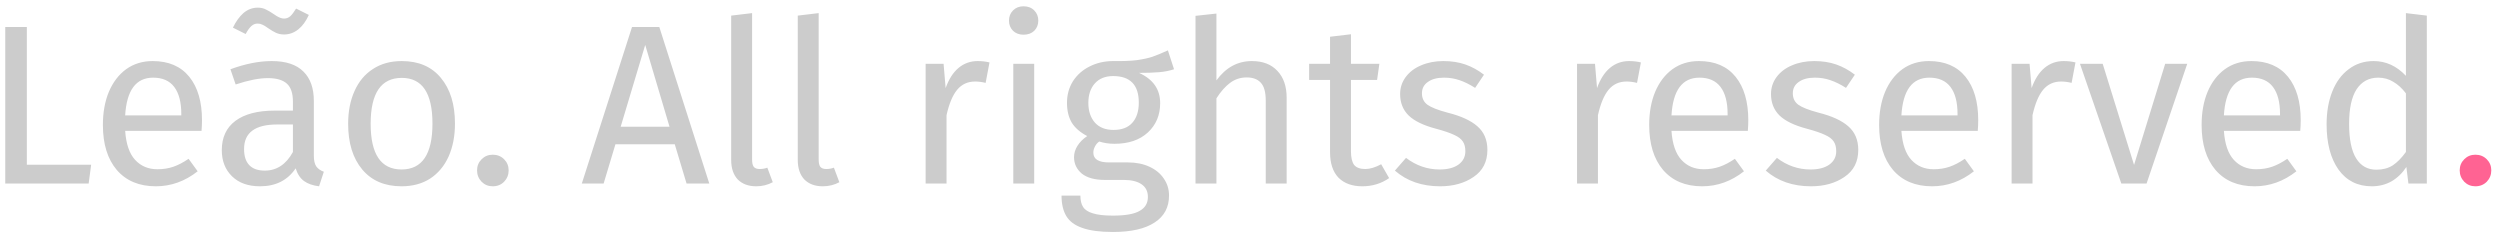 <svg width="286" height="27" viewBox="0 0 286 27" fill="none" xmlns="http://www.w3.org/2000/svg">
<path d="M3.07 3.086V18.842H10.428L10.142 21H0.6V3.086H3.07ZM23.107 13.746C23.107 14.145 23.09 14.552 23.055 14.968H14.319C14.423 16.476 14.804 17.585 15.463 18.296C16.122 19.007 16.971 19.362 18.011 19.362C18.67 19.362 19.276 19.267 19.831 19.076C20.386 18.885 20.966 18.582 21.573 18.166L22.613 19.596C21.157 20.74 19.562 21.312 17.829 21.312C15.922 21.312 14.432 20.688 13.357 19.44C12.3 18.192 11.771 16.476 11.771 14.292C11.771 12.871 11.996 11.614 12.447 10.522C12.915 9.413 13.574 8.546 14.423 7.922C15.29 7.298 16.304 6.986 17.465 6.986C19.285 6.986 20.68 7.584 21.651 8.78C22.622 9.976 23.107 11.631 23.107 13.746ZM20.741 13.044C20.741 11.692 20.472 10.661 19.935 9.95C19.398 9.239 18.592 8.884 17.517 8.884C15.558 8.884 14.492 10.323 14.319 13.2H20.741V13.044ZM35.903 17.802C35.903 18.357 35.998 18.773 36.189 19.05C36.38 19.31 36.666 19.509 37.047 19.648L36.501 21.312C35.791 21.225 35.218 21.026 34.785 20.714C34.352 20.402 34.031 19.917 33.823 19.258C32.904 20.627 31.544 21.312 29.741 21.312C28.389 21.312 27.323 20.931 26.543 20.168C25.763 19.405 25.373 18.409 25.373 17.178C25.373 15.722 25.893 14.604 26.933 13.824C27.991 13.044 29.481 12.654 31.405 12.654H33.511V11.64C33.511 10.669 33.277 9.976 32.809 9.56C32.341 9.144 31.622 8.936 30.651 8.936C29.646 8.936 28.415 9.179 26.959 9.664L26.361 7.922C28.06 7.298 29.637 6.986 31.093 6.986C32.705 6.986 33.91 7.385 34.707 8.182C35.505 8.962 35.903 10.08 35.903 11.536V17.802ZM30.287 19.518C31.657 19.518 32.731 18.807 33.511 17.386V14.24H31.717C29.186 14.24 27.921 15.176 27.921 17.048C27.921 17.863 28.12 18.478 28.519 18.894C28.918 19.31 29.507 19.518 30.287 19.518ZM32.497 3.944C32.168 3.944 31.864 3.883 31.587 3.762C31.327 3.641 31.032 3.467 30.703 3.242C30.443 3.051 30.218 2.913 30.027 2.826C29.854 2.739 29.672 2.696 29.481 2.696C29.204 2.696 28.961 2.791 28.753 2.982C28.545 3.173 28.328 3.476 28.103 3.892L26.647 3.164C26.977 2.471 27.375 1.916 27.843 1.5C28.328 1.084 28.875 0.876 29.481 0.876C29.845 0.876 30.157 0.945 30.417 1.084C30.677 1.205 30.972 1.379 31.301 1.604C31.353 1.639 31.457 1.708 31.613 1.812C31.787 1.916 31.942 1.994 32.081 2.046C32.22 2.098 32.358 2.124 32.497 2.124C32.757 2.124 32.991 2.037 33.199 1.864C33.407 1.673 33.633 1.379 33.875 0.98L35.331 1.708C35.002 2.436 34.594 2.991 34.109 3.372C33.624 3.753 33.087 3.944 32.497 3.944ZM45.964 6.986C47.888 6.986 49.378 7.627 50.436 8.91C51.51 10.193 52.048 11.935 52.048 14.136C52.048 15.557 51.805 16.814 51.32 17.906C50.834 18.981 50.132 19.821 49.214 20.428C48.295 21.017 47.203 21.312 45.938 21.312C44.014 21.312 42.514 20.671 41.44 19.388C40.365 18.105 39.828 16.363 39.828 14.162C39.828 12.741 40.07 11.493 40.556 10.418C41.041 9.326 41.743 8.485 42.662 7.896C43.58 7.289 44.681 6.986 45.964 6.986ZM45.964 8.91C43.589 8.91 42.402 10.661 42.402 14.162C42.402 17.646 43.58 19.388 45.938 19.388C48.295 19.388 49.474 17.637 49.474 14.136C49.474 10.652 48.304 8.91 45.964 8.91ZM56.369 17.698C56.889 17.698 57.323 17.871 57.669 18.218C58.016 18.565 58.189 18.989 58.189 19.492C58.189 19.995 58.016 20.428 57.669 20.792C57.323 21.139 56.889 21.312 56.369 21.312C55.867 21.312 55.442 21.139 55.095 20.792C54.749 20.428 54.575 19.995 54.575 19.492C54.575 18.989 54.749 18.565 55.095 18.218C55.442 17.871 55.867 17.698 56.369 17.698ZM78.544 21L77.192 16.502H70.406L69.054 21H66.558L72.304 3.086H75.424L81.144 21H78.544ZM71.004 14.5H76.594L73.812 5.14L71.004 14.5ZM86.507 21.312C85.623 21.312 84.921 21.052 84.401 20.532C83.898 19.995 83.647 19.249 83.647 18.296V1.786L86.039 1.5V18.244C86.039 18.625 86.099 18.903 86.221 19.076C86.359 19.249 86.585 19.336 86.897 19.336C87.226 19.336 87.521 19.284 87.781 19.18L88.405 20.844C87.833 21.156 87.2 21.312 86.507 21.312ZM94.124 21.312C93.24 21.312 92.538 21.052 92.018 20.532C91.515 19.995 91.264 19.249 91.264 18.296V1.786L93.656 1.5V18.244C93.656 18.625 93.716 18.903 93.838 19.076C93.977 19.249 94.202 19.336 94.514 19.336C94.843 19.336 95.138 19.284 95.398 19.18L96.022 20.844C95.45 21.156 94.817 21.312 94.124 21.312ZM111.846 6.986C112.331 6.986 112.782 7.038 113.198 7.142L112.756 9.482C112.34 9.378 111.941 9.326 111.56 9.326C110.711 9.326 110.026 9.638 109.506 10.262C108.986 10.886 108.579 11.857 108.284 13.174V21H105.892V7.298H107.946L108.18 10.08C108.544 9.057 109.038 8.286 109.662 7.766C110.286 7.246 111.014 6.986 111.846 6.986ZM118.313 7.298V21H115.921V7.298H118.313ZM117.091 0.72C117.594 0.72 118.001 0.876 118.313 1.188C118.625 1.5 118.781 1.89 118.781 2.358C118.781 2.826 118.625 3.216 118.313 3.528C118.001 3.823 117.594 3.97 117.091 3.97C116.606 3.97 116.207 3.823 115.895 3.528C115.583 3.216 115.427 2.826 115.427 2.358C115.427 1.89 115.583 1.5 115.895 1.188C116.207 0.876 116.606 0.72 117.091 0.72ZM134.309 7.922C133.789 8.095 133.217 8.208 132.593 8.26C131.969 8.312 131.206 8.338 130.305 8.338C131.917 9.066 132.723 10.219 132.723 11.796C132.723 13.165 132.255 14.283 131.319 15.15C130.383 16.017 129.109 16.45 127.497 16.45C126.873 16.45 126.292 16.363 125.755 16.19C125.547 16.329 125.382 16.519 125.261 16.762C125.14 16.987 125.079 17.221 125.079 17.464C125.079 18.209 125.677 18.582 126.873 18.582H129.057C129.976 18.582 130.79 18.747 131.501 19.076C132.212 19.405 132.758 19.856 133.139 20.428C133.538 21 133.737 21.65 133.737 22.378C133.737 23.713 133.191 24.735 132.099 25.446C131.007 26.174 129.412 26.538 127.315 26.538C125.842 26.538 124.672 26.382 123.805 26.07C122.956 25.775 122.349 25.325 121.985 24.718C121.621 24.111 121.439 23.331 121.439 22.378H123.597C123.597 22.933 123.701 23.366 123.909 23.678C124.117 24.007 124.49 24.25 125.027 24.406C125.564 24.579 126.327 24.666 127.315 24.666C128.754 24.666 129.776 24.484 130.383 24.12C131.007 23.773 131.319 23.245 131.319 22.534C131.319 21.893 131.076 21.407 130.591 21.078C130.106 20.749 129.43 20.584 128.563 20.584H126.405C125.244 20.584 124.36 20.341 123.753 19.856C123.164 19.353 122.869 18.729 122.869 17.984C122.869 17.533 122.999 17.1 123.259 16.684C123.519 16.268 123.892 15.895 124.377 15.566C123.58 15.15 122.99 14.639 122.609 14.032C122.245 13.408 122.063 12.654 122.063 11.77C122.063 10.851 122.288 10.028 122.739 9.3C123.207 8.572 123.84 8.009 124.637 7.61C125.452 7.194 126.353 6.986 127.341 6.986C128.416 7.003 129.317 6.969 130.045 6.882C130.773 6.778 131.371 6.648 131.839 6.492C132.324 6.319 132.914 6.076 133.607 5.764L134.309 7.922ZM127.341 8.702C126.44 8.702 125.738 8.988 125.235 9.56C124.75 10.115 124.507 10.851 124.507 11.77C124.507 12.706 124.758 13.46 125.261 14.032C125.764 14.587 126.474 14.864 127.393 14.864C128.329 14.864 129.04 14.595 129.525 14.058C130.028 13.503 130.279 12.732 130.279 11.744C130.279 9.716 129.3 8.702 127.341 8.702ZM143.215 6.986C144.463 6.986 145.434 7.359 146.127 8.104C146.838 8.849 147.193 9.872 147.193 11.172V21H144.801V11.51C144.801 10.539 144.61 9.855 144.229 9.456C143.865 9.057 143.328 8.858 142.617 8.858C141.906 8.858 141.274 9.066 140.719 9.482C140.164 9.898 139.644 10.487 139.159 11.25V21H136.767V1.812L139.159 1.552V9.196C140.234 7.723 141.586 6.986 143.215 6.986ZM158.917 20.376C158.016 21 156.993 21.312 155.849 21.312C154.688 21.312 153.778 20.983 153.119 20.324C152.478 19.648 152.157 18.677 152.157 17.412V9.144H149.765V7.298H152.157V4.204L154.549 3.918V7.298H157.799L157.539 9.144H154.549V17.308C154.549 18.019 154.671 18.539 154.913 18.868C155.173 19.18 155.598 19.336 156.187 19.336C156.725 19.336 157.331 19.154 158.007 18.79L158.917 20.376ZM165.114 6.986C166.05 6.986 166.89 7.116 167.636 7.376C168.381 7.636 169.092 8.026 169.768 8.546L168.754 10.054C168.13 9.655 167.532 9.361 166.96 9.17C166.405 8.979 165.816 8.884 165.192 8.884C164.412 8.884 163.796 9.049 163.346 9.378C162.895 9.69 162.67 10.123 162.67 10.678C162.67 11.233 162.878 11.666 163.294 11.978C163.727 12.29 164.498 12.593 165.608 12.888C167.133 13.269 168.268 13.789 169.014 14.448C169.776 15.107 170.158 16.008 170.158 17.152C170.158 18.504 169.629 19.535 168.572 20.246C167.532 20.957 166.258 21.312 164.75 21.312C162.67 21.312 160.945 20.714 159.576 19.518L160.85 18.062C162.011 18.946 163.294 19.388 164.698 19.388C165.599 19.388 166.31 19.206 166.83 18.842C167.367 18.461 167.636 17.949 167.636 17.308C167.636 16.84 167.54 16.467 167.35 16.19C167.159 15.895 166.83 15.644 166.362 15.436C165.894 15.211 165.209 14.977 164.308 14.734C162.852 14.353 161.794 13.841 161.136 13.2C160.494 12.559 160.174 11.744 160.174 10.756C160.174 10.045 160.382 9.404 160.798 8.832C161.231 8.243 161.82 7.792 162.566 7.48C163.328 7.151 164.178 6.986 165.114 6.986ZM186.367 6.986C186.853 6.986 187.303 7.038 187.719 7.142L187.277 9.482C186.861 9.378 186.463 9.326 186.081 9.326C185.232 9.326 184.547 9.638 184.027 10.262C183.507 10.886 183.1 11.857 182.805 13.174V21H180.413V7.298H182.467L182.701 10.08C183.065 9.057 183.559 8.286 184.183 7.766C184.807 7.246 185.535 6.986 186.367 6.986ZM200.004 13.746C200.004 14.145 199.986 14.552 199.952 14.968H191.216C191.32 16.476 191.701 17.585 192.36 18.296C193.018 19.007 193.868 19.362 194.908 19.362C195.566 19.362 196.173 19.267 196.728 19.076C197.282 18.885 197.863 18.582 198.47 18.166L199.51 19.596C198.054 20.74 196.459 21.312 194.726 21.312C192.819 21.312 191.328 20.688 190.254 19.44C189.196 18.192 188.668 16.476 188.668 14.292C188.668 12.871 188.893 11.614 189.344 10.522C189.812 9.413 190.47 8.546 191.32 7.922C192.186 7.298 193.2 6.986 194.362 6.986C196.182 6.986 197.577 7.584 198.548 8.78C199.518 9.976 200.004 11.631 200.004 13.746ZM197.638 13.044C197.638 11.692 197.369 10.661 196.832 9.95C196.294 9.239 195.488 8.884 194.414 8.884C192.455 8.884 191.389 10.323 191.216 13.2H197.638V13.044ZM207.542 6.986C208.478 6.986 209.318 7.116 210.064 7.376C210.809 7.636 211.52 8.026 212.196 8.546L211.182 10.054C210.558 9.655 209.96 9.361 209.388 9.17C208.833 8.979 208.244 8.884 207.62 8.884C206.84 8.884 206.224 9.049 205.774 9.378C205.323 9.69 205.098 10.123 205.098 10.678C205.098 11.233 205.306 11.666 205.722 11.978C206.155 12.29 206.926 12.593 208.036 12.888C209.561 13.269 210.696 13.789 211.442 14.448C212.204 15.107 212.586 16.008 212.586 17.152C212.586 18.504 212.057 19.535 211 20.246C209.96 20.957 208.686 21.312 207.178 21.312C205.098 21.312 203.373 20.714 202.004 19.518L203.278 18.062C204.439 18.946 205.722 19.388 207.126 19.388C208.027 19.388 208.738 19.206 209.258 18.842C209.795 18.461 210.064 17.949 210.064 17.308C210.064 16.84 209.968 16.467 209.778 16.19C209.587 15.895 209.258 15.644 208.79 15.436C208.322 15.211 207.637 14.977 206.736 14.734C205.28 14.353 204.222 13.841 203.564 13.2C202.922 12.559 202.602 11.744 202.602 10.756C202.602 10.045 202.81 9.404 203.226 8.832C203.659 8.243 204.248 7.792 204.994 7.48C205.756 7.151 206.606 6.986 207.542 6.986ZM226.308 13.746C226.308 14.145 226.291 14.552 226.256 14.968H217.52C217.624 16.476 218.006 17.585 218.664 18.296C219.323 19.007 220.172 19.362 221.212 19.362C221.871 19.362 222.478 19.267 223.032 19.076C223.587 18.885 224.168 18.582 224.774 18.166L225.814 19.596C224.358 20.74 222.764 21.312 221.03 21.312C219.124 21.312 217.633 20.688 216.558 19.44C215.501 18.192 214.972 16.476 214.972 14.292C214.972 12.871 215.198 11.614 215.648 10.522C216.116 9.413 216.775 8.546 217.624 7.922C218.491 7.298 219.505 6.986 220.666 6.986C222.486 6.986 223.882 7.584 224.852 8.78C225.823 9.976 226.308 11.631 226.308 13.746ZM223.942 13.044C223.942 11.692 223.674 10.661 223.136 9.95C222.599 9.239 221.793 8.884 220.718 8.884C218.76 8.884 217.694 10.323 217.52 13.2H223.942V13.044ZM236.082 6.986C236.568 6.986 237.018 7.038 237.434 7.142L236.992 9.482C236.576 9.378 236.178 9.326 235.796 9.326C234.947 9.326 234.262 9.638 233.742 10.262C233.222 10.886 232.815 11.857 232.52 13.174V21H230.128V7.298H232.182L232.416 10.08C232.78 9.057 233.274 8.286 233.898 7.766C234.522 7.246 235.25 6.986 236.082 6.986ZM250.22 7.298L245.566 21H242.68L237.948 7.298H240.548L244.136 18.868L247.698 7.298H250.22ZM263.201 13.746C263.201 14.145 263.183 14.552 263.149 14.968H254.413C254.517 16.476 254.898 17.585 255.557 18.296C256.215 19.007 257.065 19.362 258.105 19.362C258.763 19.362 259.37 19.267 259.925 19.076C260.479 18.885 261.06 18.582 261.667 18.166L262.707 19.596C261.251 20.74 259.656 21.312 257.923 21.312C256.016 21.312 254.525 20.688 253.451 19.44C252.393 18.192 251.865 16.476 251.865 14.292C251.865 12.871 252.09 11.614 252.541 10.522C253.009 9.413 253.667 8.546 254.517 7.922C255.383 7.298 256.397 6.986 257.559 6.986C259.379 6.986 260.774 7.584 261.745 8.78C262.715 9.976 263.201 11.631 263.201 13.746ZM260.835 13.044C260.835 11.692 260.566 10.661 260.029 9.95C259.491 9.239 258.685 8.884 257.611 8.884C255.652 8.884 254.586 10.323 254.413 13.2H260.835V13.044ZM277.629 1.786V21H275.523L275.289 19.102C274.838 19.795 274.275 20.341 273.599 20.74C272.923 21.121 272.169 21.312 271.337 21.312C269.707 21.312 268.433 20.671 267.515 19.388C266.613 18.105 266.163 16.381 266.163 14.214C266.163 12.81 266.379 11.562 266.813 10.47C267.246 9.378 267.87 8.529 268.685 7.922C269.499 7.298 270.453 6.986 271.545 6.986C272.949 6.986 274.179 7.549 275.237 8.676V1.5L277.629 1.786ZM271.857 19.414C272.585 19.414 273.209 19.249 273.729 18.92C274.249 18.573 274.751 18.062 275.237 17.386V10.678C274.786 10.089 274.301 9.647 273.781 9.352C273.278 9.04 272.706 8.884 272.065 8.884C271.007 8.884 270.184 9.326 269.595 10.21C269.023 11.094 268.737 12.411 268.737 14.162C268.737 15.93 269.005 17.247 269.543 18.114C270.08 18.981 270.851 19.414 271.857 19.414Z" fill="#CCCCCC"/>
<path d="M283.184 17.698C283.704 17.698 284.137 17.871 284.484 18.218C284.831 18.565 285.004 18.989 285.004 19.492C285.004 19.995 284.831 20.428 284.484 20.792C284.137 21.139 283.704 21.312 283.184 21.312C282.681 21.312 282.257 21.139 281.91 20.792C281.563 20.428 281.39 19.995 281.39 19.492C281.39 18.989 281.563 18.565 281.91 18.218C282.257 17.871 282.681 17.698 283.184 17.698Z" fill="#FF6393"/>
</svg>
